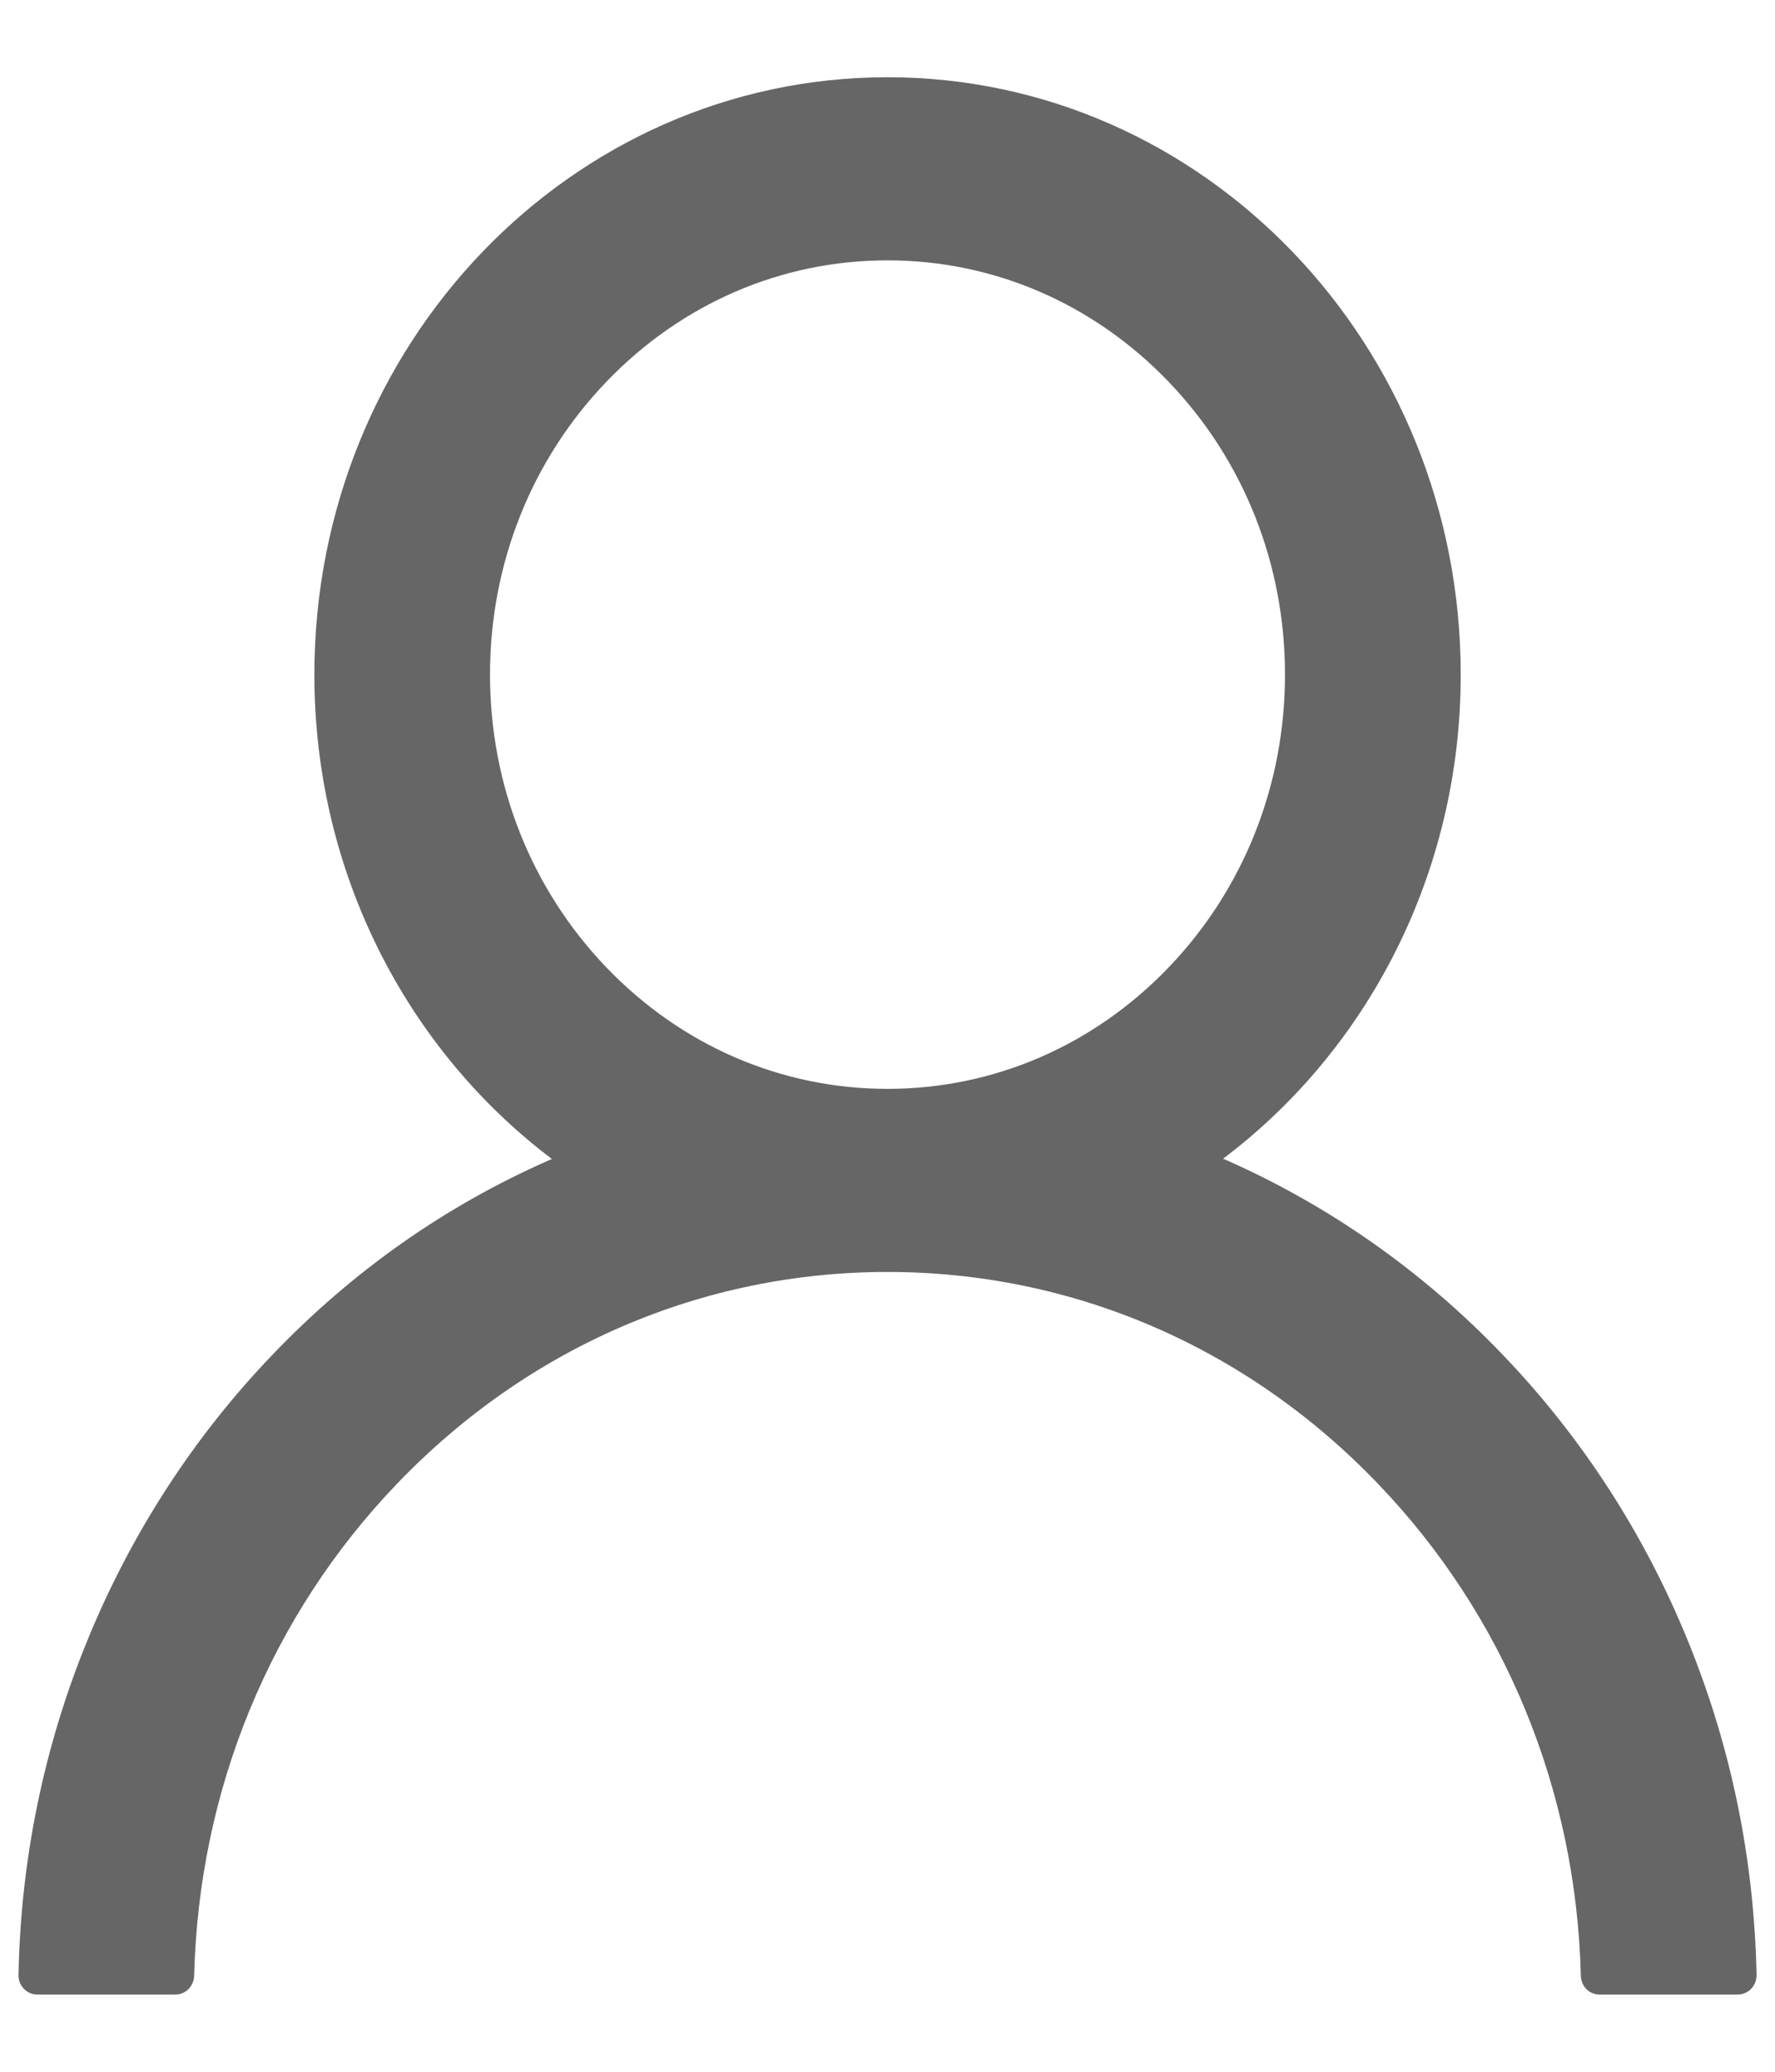 <svg width="18" height="21" viewBox="0 0 18 21" fill="none" xmlns="http://www.w3.org/2000/svg">
<path d="M17.121 16.643C16.679 15.552 16.037 14.561 15.232 13.725C14.429 12.887 13.478 12.219 12.431 11.757C12.422 11.752 12.413 11.75 12.403 11.745C13.863 10.646 14.813 8.857 14.813 6.838C14.813 3.493 12.211 0.783 9 0.783C5.789 0.783 3.188 3.493 3.188 6.838C3.188 8.857 4.137 10.646 5.597 11.748C5.588 11.752 5.578 11.755 5.569 11.76C4.519 12.221 3.577 12.883 2.768 13.727C1.963 14.564 1.322 15.555 0.879 16.645C0.444 17.712 0.209 18.857 0.188 20.017C0.187 20.043 0.191 20.069 0.2 20.093C0.21 20.117 0.223 20.139 0.241 20.158C0.258 20.177 0.279 20.191 0.302 20.201C0.325 20.212 0.35 20.217 0.375 20.217H1.781C1.884 20.217 1.966 20.131 1.969 20.026C2.016 18.142 2.742 16.377 4.027 15.039C5.356 13.654 7.12 12.893 9 12.893C10.88 12.893 12.645 13.654 13.973 15.039C15.258 16.377 15.984 18.142 16.031 20.026C16.034 20.134 16.116 20.217 16.219 20.217H17.625C17.65 20.217 17.675 20.212 17.698 20.201C17.721 20.191 17.742 20.177 17.759 20.158C17.777 20.139 17.791 20.117 17.8 20.093C17.809 20.069 17.813 20.043 17.813 20.017C17.789 18.85 17.557 17.714 17.121 16.643ZM9 11.037C7.924 11.037 6.912 10.6 6.15 9.807C5.388 9.013 4.969 7.958 4.969 6.838C4.969 5.717 5.388 4.663 6.15 3.869C6.912 3.076 7.924 2.639 9 2.639C10.076 2.639 11.088 3.076 11.85 3.869C12.612 4.663 13.031 5.717 13.031 6.838C13.031 7.958 12.612 9.013 11.85 9.807C11.088 10.6 10.076 11.037 9 11.037Z" fill="black" fill-opacity="0.6"/>
</svg>
